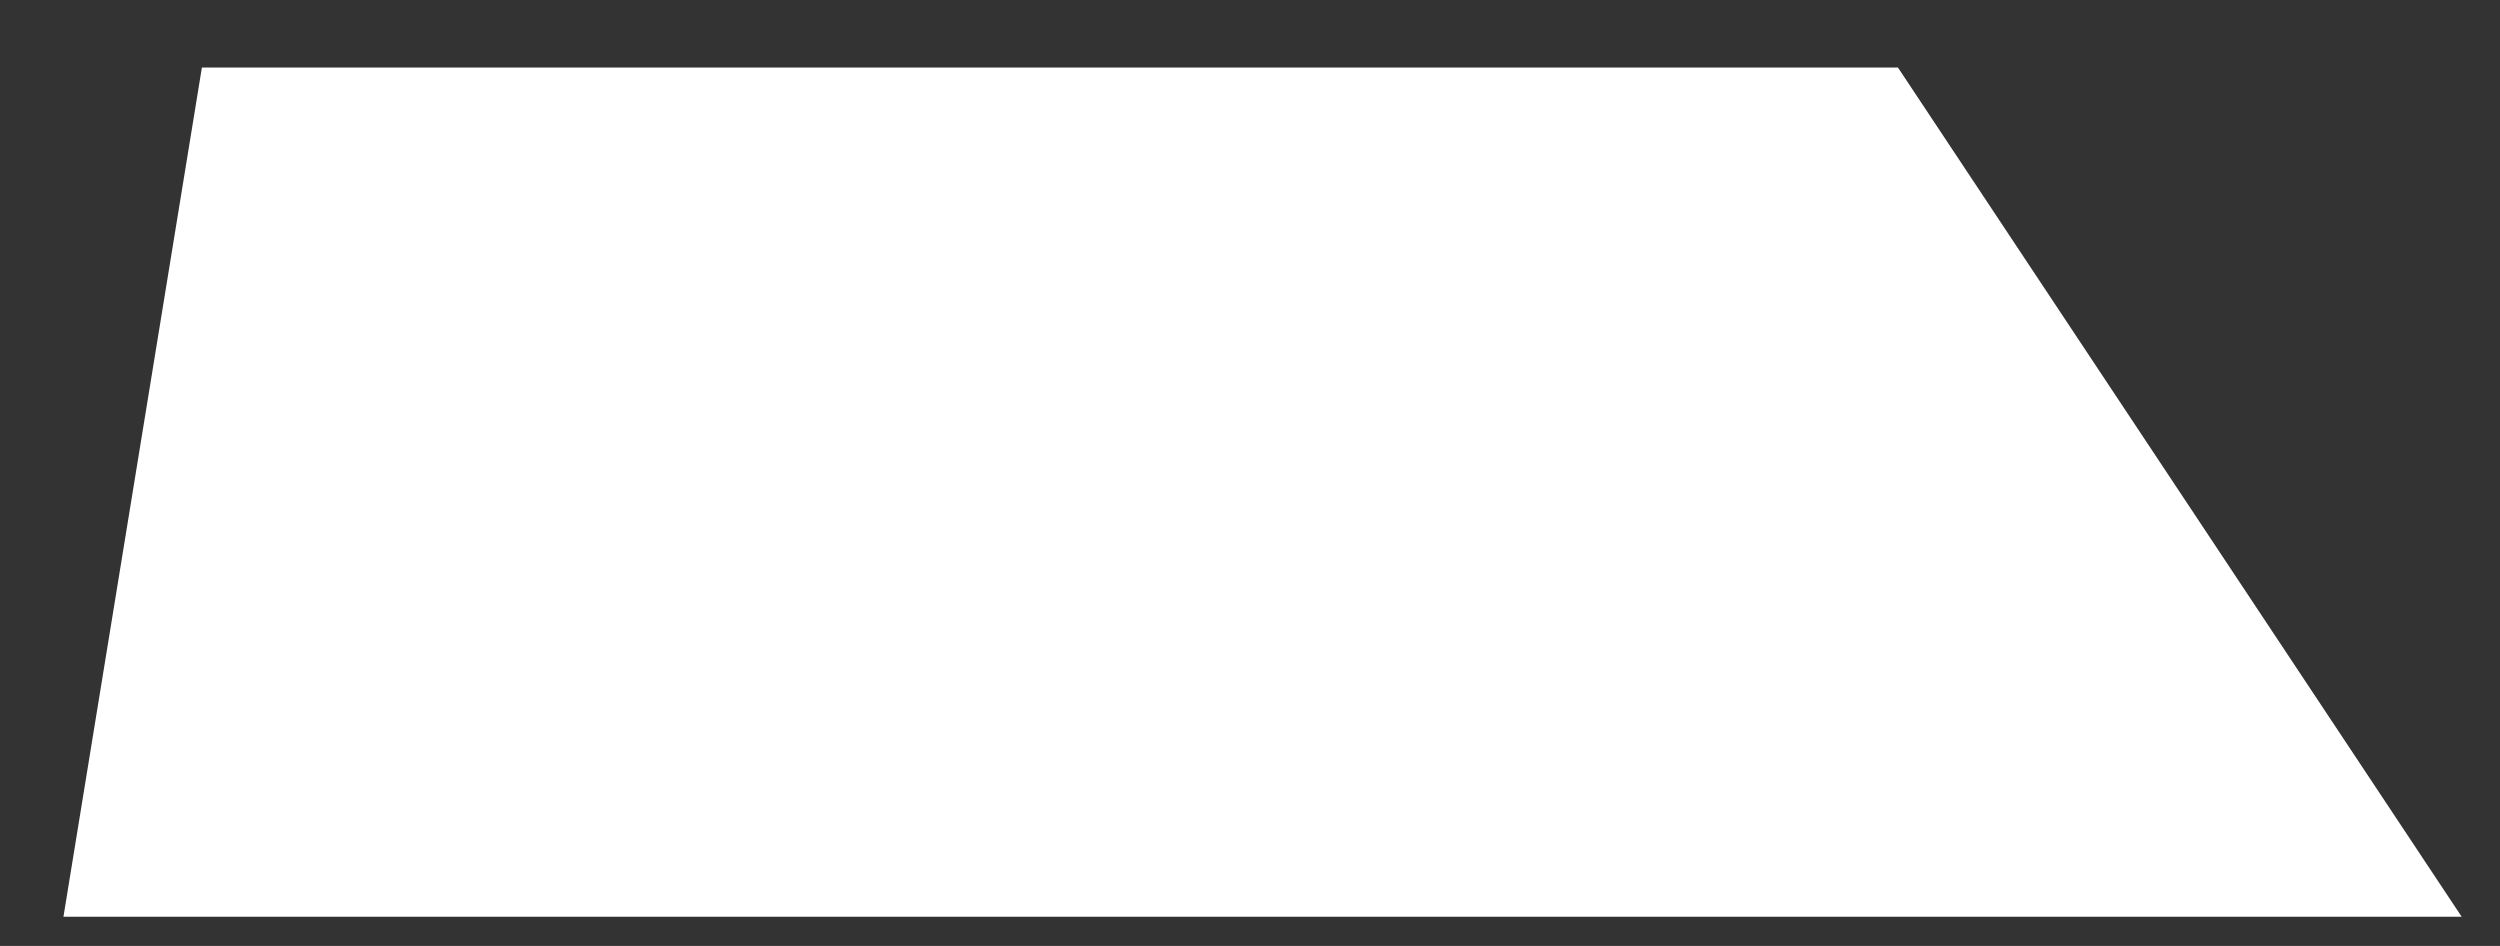﻿<?xml version="1.0" encoding="utf-8"?>
<svg version="1.1" xmlns:xlink="http://www.w3.org/1999/xlink" width="37px" height="14px" xmlns="http://www.w3.org/2000/svg">
  <rect width="100%" height="100%" fill="#333333" stroke="none"/>
  <g transform="matrix(1 0 0 1 -188 -217 )">
    <path d="M 28.09 1  L 36.433 13.568  L 0.939 13.568  L 2.988 1  L 28.09 1  Z " fill-rule="nonzero" fill="#ffffff" stroke="none" transform="matrix(1 0 0 1 188 217 )" />
  </g>
</svg>